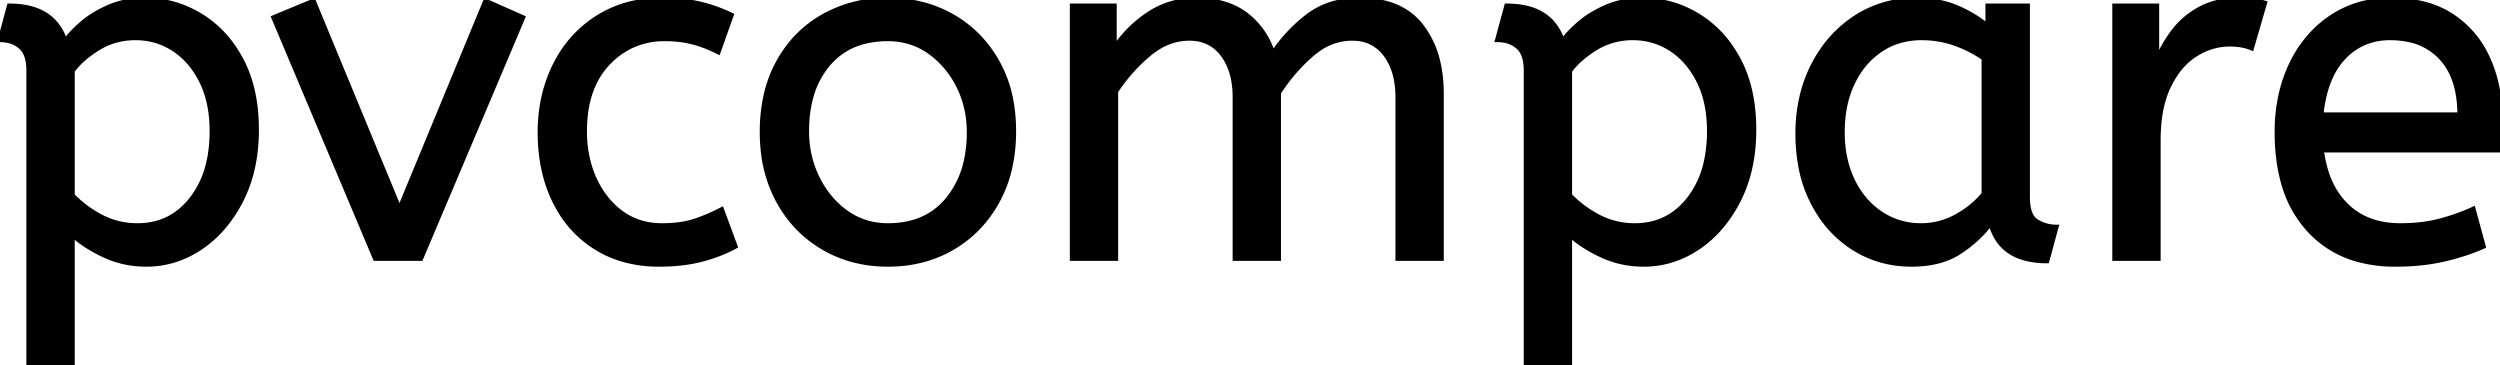 <svg width="514.4" height="75.201" viewBox="0 0 514.4 75.201" xmlns="http://www.w3.org/2000/svg"><g id="svgGroup" stroke-linecap="round" fill-rule="evenodd" font-size="9pt" stroke="#000" stroke-width="0.25mm" fill="#000" style="stroke:#000;stroke-width:0.25mm;fill:#000"><path d="M 229.6 53.201 L 220.6 53.201 L 220.6 1.201 L 229.3 1.201 L 229.3 9.901 Q 232.1 5.701 236.4 2.851 A 17.205 17.205 0 0 1 245.602 0.009 A 20.858 20.858 0 0 1 246.2 0.001 A 20.994 20.994 0 0 1 250.617 0.44 Q 253.603 1.083 255.885 2.664 A 13.128 13.128 0 0 1 256.35 3.001 A 15.751 15.751 0 0 1 261.798 10.69 A 19.154 19.154 0 0 1 261.9 11.001 Q 265 6.401 269.25 3.201 A 15.669 15.669 0 0 1 276.041 0.317 A 21.446 21.446 0 0 1 279.8 0.001 A 21.437 21.437 0 0 1 284.688 0.523 Q 288.274 1.363 290.763 3.552 A 12.994 12.994 0 0 1 292.45 5.351 A 18.992 18.992 0 0 1 295.861 12.623 Q 296.6 15.673 296.6 19.301 L 296.6 53.201 L 287.6 53.201 L 287.6 20.001 A 19.042 19.042 0 0 0 287.263 16.312 Q 286.827 14.106 285.828 12.362 A 10.982 10.982 0 0 0 285.1 11.251 A 7.974 7.974 0 0 0 279.287 7.955 A 10.678 10.678 0 0 0 278.2 7.901 A 11.926 11.926 0 0 0 271.441 10.028 A 15.996 15.996 0 0 0 269.85 11.251 Q 266 14.601 263.1 19.101 L 263.1 53.201 L 254.1 53.201 L 254.1 20.001 A 19.042 19.042 0 0 0 253.763 16.312 Q 253.327 14.106 252.328 12.362 A 10.982 10.982 0 0 0 251.6 11.251 A 7.974 7.974 0 0 0 245.787 7.955 A 10.678 10.678 0 0 0 244.7 7.901 A 12.02 12.02 0 0 0 238.381 9.729 A 16.244 16.244 0 0 0 236.4 11.151 Q 232.5 14.401 229.6 18.801 L 229.6 53.201 Z M 14.9 75.201 L 5.9 75.201 L 5.9 14.501 A 11.015 11.015 0 0 0 5.773 12.765 Q 5.442 10.699 4.25 9.651 A 5.718 5.718 0 0 0 1.46 8.329 A 7.991 7.991 0 0 0 0 8.201 L 1.9 1.201 Q 7.762 1.201 10.822 4.164 A 10.15 10.15 0 0 1 13.4 8.501 Q 14.355 7.068 16.452 5.178 A 38.58 38.58 0 0 1 16.65 5.001 A 18.902 18.902 0 0 1 19.351 3.017 A 25.569 25.569 0 0 1 22.25 1.501 A 16.955 16.955 0 0 1 26.809 0.212 A 21.886 21.886 0 0 1 29.9 0.001 Q 35.9 0.001 41.15 3.151 A 22.329 22.329 0 0 1 48.328 10.118 A 27.464 27.464 0 0 1 49.6 12.251 Q 52.8 18.201 52.8 26.701 Q 52.8 35.001 49.6 41.251 A 27.846 27.846 0 0 1 45.666 47.083 A 23.029 23.029 0 0 1 41.25 50.951 Q 36.1 54.401 30.1 54.401 Q 25.5 54.401 21.5 52.551 A 30.352 30.352 0 0 1 18.084 50.712 Q 16.291 49.585 14.9 48.301 L 14.9 75.201 Z M 323 75.201 L 314 75.201 L 314 14.501 A 11.015 11.015 0 0 0 313.873 12.765 Q 313.542 10.699 312.35 9.651 A 5.718 5.718 0 0 0 309.56 8.329 A 7.991 7.991 0 0 0 308.1 8.201 L 310 1.201 Q 315.862 1.201 318.922 4.164 A 10.15 10.15 0 0 1 321.5 8.501 Q 322.455 7.068 324.552 5.178 A 38.58 38.58 0 0 1 324.75 5.001 A 18.902 18.902 0 0 1 327.451 3.017 A 25.569 25.569 0 0 1 330.35 1.501 A 16.955 16.955 0 0 1 334.909 0.212 A 21.886 21.886 0 0 1 338 0.001 Q 344 0.001 349.25 3.151 A 22.329 22.329 0 0 1 356.428 10.118 A 27.464 27.464 0 0 1 357.7 12.251 Q 360.9 18.201 360.9 26.701 Q 360.9 35.001 357.7 41.251 A 27.846 27.846 0 0 1 353.766 47.083 A 23.029 23.029 0 0 1 349.35 50.951 Q 344.2 54.401 338.2 54.401 Q 333.6 54.401 329.6 52.551 A 30.352 30.352 0 0 1 326.184 50.712 Q 324.391 49.585 323 48.301 L 323 75.201 Z M 514.1 30.901 L 477.7 30.901 A 24.088 24.088 0 0 0 478.839 35.926 Q 480.175 39.738 482.8 42.301 Q 487 46.401 493.9 46.401 Q 498.4 46.401 502 45.451 Q 505.6 44.501 508.9 43.001 L 511 50.701 A 40.77 40.77 0 0 1 506.665 52.327 A 51.863 51.863 0 0 1 502.9 53.351 A 38.914 38.914 0 0 1 497.808 54.17 A 52.025 52.025 0 0 1 492.8 54.401 A 28.318 28.318 0 0 1 485.054 53.395 A 21.108 21.108 0 0 1 475.05 47.251 A 23.521 23.521 0 0 1 469.845 37.711 Q 468.5 33.046 468.5 27.201 A 35.359 35.359 0 0 1 469.333 19.379 A 28.84 28.84 0 0 1 471.45 13.251 A 24.642 24.642 0 0 1 476.466 6.169 A 22.887 22.887 0 0 1 479.7 3.551 A 21.048 21.048 0 0 1 489.959 0.079 A 26.205 26.205 0 0 1 492 0.001 Q 499.5 0.001 504.45 3.251 Q 509.4 6.501 511.9 12.001 A 28.185 28.185 0 0 1 514.326 21.865 A 33.434 33.434 0 0 1 514.4 24.101 A 75.204 75.204 0 0 1 514.109 30.798 A 69.426 69.426 0 0 1 514.1 30.901 Z M 86.6 53.201 L 77.2 53.201 L 56.3 3.601 L 64.5 0.201 L 82.2 43.001 L 99.9 0.201 L 107.6 3.601 L 86.6 53.201 Z M 150.5 3.101 L 147.8 10.701 A 30.422 30.422 0 0 0 144.896 9.425 A 23.42 23.42 0 0 0 142.45 8.651 A 20.543 20.543 0 0 0 139.407 8.125 A 26.355 26.355 0 0 0 136.8 8.001 A 15.889 15.889 0 0 0 129.547 9.643 A 16.132 16.132 0 0 0 125.05 13.051 Q 120.3 18.101 120.3 27.001 A 25.192 25.192 0 0 0 121.005 33.061 A 21.45 21.45 0 0 0 122.3 36.801 A 18.564 18.564 0 0 0 125.21 41.378 A 16.275 16.275 0 0 0 127.85 43.801 Q 131.4 46.401 136.2 46.401 Q 139.365 46.401 141.768 45.811 A 15.08 15.08 0 0 0 142.7 45.551 Q 145.389 44.704 148.476 43.113 A 49.095 49.095 0 0 0 148.5 43.101 L 151.3 50.701 Q 148.2 52.401 144.35 53.401 Q 140.5 54.401 135.6 54.401 A 26.803 26.803 0 0 1 128.561 53.511 A 22.074 22.074 0 0 1 122.65 50.951 Q 117.1 47.501 114.1 41.351 Q 111.1 35.201 111.1 27.201 Q 111.1 19.701 114.15 13.501 Q 117.2 7.301 122.9 3.651 A 23.067 23.067 0 0 1 132.568 0.23 A 29.608 29.608 0 0 1 136.3 0.001 Q 140.7 0.001 144.05 0.801 Q 147.4 1.601 150.5 3.101 Z M 409 5.401 L 409 1.201 L 417.2 1.201 L 417.2 40.601 A 12.15 12.15 0 0 0 417.302 42.236 Q 417.634 44.67 419.05 45.551 Q 420.9 46.701 423.1 46.701 L 421.2 53.701 A 17.722 17.722 0 0 1 416.935 53.228 Q 411.298 51.829 409.703 46.281 A 13.59 13.59 0 0 1 409.6 45.901 A 21.307 21.307 0 0 1 406.49 49.327 A 28.498 28.498 0 0 1 403.35 51.751 Q 399.4 54.401 393.3 54.401 Q 386.8 54.401 381.5 51.101 A 22.947 22.947 0 0 1 374.087 43.574 A 27.923 27.923 0 0 1 373.05 41.751 A 27.228 27.228 0 0 1 370.42 33.808 A 36.644 36.644 0 0 1 369.9 27.501 A 33.142 33.142 0 0 1 370.897 19.232 A 27.968 27.968 0 0 1 373.05 13.501 Q 376.2 7.301 381.75 3.651 A 22.297 22.297 0 0 1 392.945 0.044 A 27.388 27.388 0 0 1 394.5 0.001 A 22.584 22.584 0 0 1 399.294 0.491 A 18.703 18.703 0 0 1 402.65 1.551 A 26.002 26.002 0 0 1 406.937 3.844 A 22.103 22.103 0 0 1 409 5.401 Z M 444.1 53.201 L 435.1 53.201 L 435.1 1.201 L 443.8 1.201 L 443.8 12.501 Q 445.1 9.201 447.3 6.351 Q 449.5 3.501 452.8 1.751 A 14.817 14.817 0 0 1 457.48 0.227 A 19.459 19.459 0 0 1 460.5 0.001 Q 462 0.001 463.5 0.151 A 18.972 18.972 0 0 1 464.555 0.284 Q 465.055 0.363 465.482 0.463 A 8.817 8.817 0 0 1 466 0.601 L 463.3 9.901 A 9.763 9.763 0 0 0 461.155 9.288 Q 460.059 9.101 458.8 9.101 A 12.958 12.958 0 0 0 452.17 10.946 A 15.609 15.609 0 0 0 451.75 11.201 Q 448.422 13.287 446.278 17.643 A 22.927 22.927 0 0 0 446.25 17.701 Q 444.487 21.308 444.17 26.528 A 39.09 39.09 0 0 0 444.1 28.901 L 444.1 53.201 Z M 169.4 50.951 A 24.559 24.559 0 0 0 173.998 53.04 Q 178.053 54.401 182.7 54.401 Q 190.1 54.401 195.95 51.001 Q 201.8 47.601 205.2 41.451 A 26.255 26.255 0 0 0 207.853 34.31 A 34.184 34.184 0 0 0 208.6 27.001 A 34.542 34.542 0 0 0 208.115 21.092 A 25.795 25.795 0 0 0 205.15 12.651 Q 201.7 6.601 195.85 3.301 A 24.848 24.848 0 0 0 191.209 1.274 A 27.738 27.738 0 0 0 182.7 0.001 A 31.325 31.325 0 0 0 181.12 0.04 A 26.169 26.169 0 0 0 169.5 3.301 Q 163.6 6.601 160.2 12.701 A 26.023 26.023 0 0 0 157.451 20.291 A 35.006 35.006 0 0 0 156.8 27.201 A 34.82 34.82 0 0 0 157.065 31.554 A 27.451 27.451 0 0 0 160.15 41.351 Q 163.5 47.501 169.4 50.951 Z M 182.7 46.401 Q 190.6 46.401 195 41.051 A 18.802 18.802 0 0 0 198.819 32.961 A 27.105 27.105 0 0 0 199.4 27.201 Q 199.4 22.001 197.2 17.651 A 19.198 19.198 0 0 0 193.028 12.082 A 18.17 18.17 0 0 0 191.25 10.651 Q 187.5 8.001 182.7 8.001 A 19.249 19.249 0 0 0 177.474 8.672 A 14.037 14.037 0 0 0 170.4 13.201 A 17.878 17.878 0 0 0 166.726 20.574 Q 166 23.507 166 27.001 Q 166 32.201 168.2 36.651 A 19.437 19.437 0 0 0 171.73 41.691 A 17.627 17.627 0 0 0 174.15 43.751 Q 177.9 46.401 182.7 46.401 Z M 408.2 39.901 L 408.2 12.001 Q 405.5 10.101 402.25 8.951 Q 399 7.801 395.4 7.801 A 15.924 15.924 0 0 0 390.429 8.555 A 14.024 14.024 0 0 0 386.95 10.251 A 16.301 16.301 0 0 0 381.931 15.675 A 19.962 19.962 0 0 0 381.2 17.051 A 20.663 20.663 0 0 0 379.447 22.728 A 27.678 27.678 0 0 0 379.1 27.201 Q 379.1 32.801 381.2 37.151 A 17.602 17.602 0 0 0 384.306 41.697 A 15.697 15.697 0 0 0 387 43.951 Q 390.7 46.401 395.3 46.401 Q 399.1 46.401 402.5 44.551 Q 405.9 42.701 408.2 39.901 Z M 14.9 14.601 L 14.9 40.201 Q 17.5 42.901 20.9 44.651 Q 24.3 46.401 28.3 46.401 Q 34.994 46.401 39.217 41.217 A 17.38 17.38 0 0 0 39.35 41.051 A 18.792 18.792 0 0 0 42.844 33.745 Q 43.505 31.055 43.588 27.909 A 34.555 34.555 0 0 0 43.6 27.001 Q 43.6 21.001 41.45 16.701 Q 39.3 12.401 35.75 10.101 Q 32.2 7.801 27.9 7.801 A 14.741 14.741 0 0 0 22.273 8.864 A 14.054 14.054 0 0 0 20.15 9.951 Q 16.7 12.101 14.9 14.601 Z M 323 14.601 L 323 40.201 Q 325.6 42.901 329 44.651 Q 332.4 46.401 336.4 46.401 Q 343.094 46.401 347.317 41.217 A 17.38 17.38 0 0 0 347.45 41.051 A 18.792 18.792 0 0 0 350.944 33.745 Q 351.605 31.055 351.688 27.909 A 34.555 34.555 0 0 0 351.7 27.001 Q 351.7 21.001 349.55 16.701 Q 347.4 12.401 343.85 10.101 Q 340.3 7.801 336 7.801 A 14.741 14.741 0 0 0 330.373 8.864 A 14.054 14.054 0 0 0 328.25 9.951 Q 324.8 12.101 323 14.601 Z M 477.6 23.601 L 506.1 23.601 A 24.355 24.355 0 0 0 505.696 19.015 Q 505.2 16.431 504.096 14.408 A 12.422 12.422 0 0 0 502.3 11.901 A 12.488 12.488 0 0 0 495.339 8.125 A 18.395 18.395 0 0 0 491.8 7.801 A 13.58 13.58 0 0 0 486.688 8.736 A 12.524 12.524 0 0 0 482.2 11.851 Q 478.4 15.901 477.6 23.601 Z" vector-effect="non-scaling-stroke"/></g></svg>